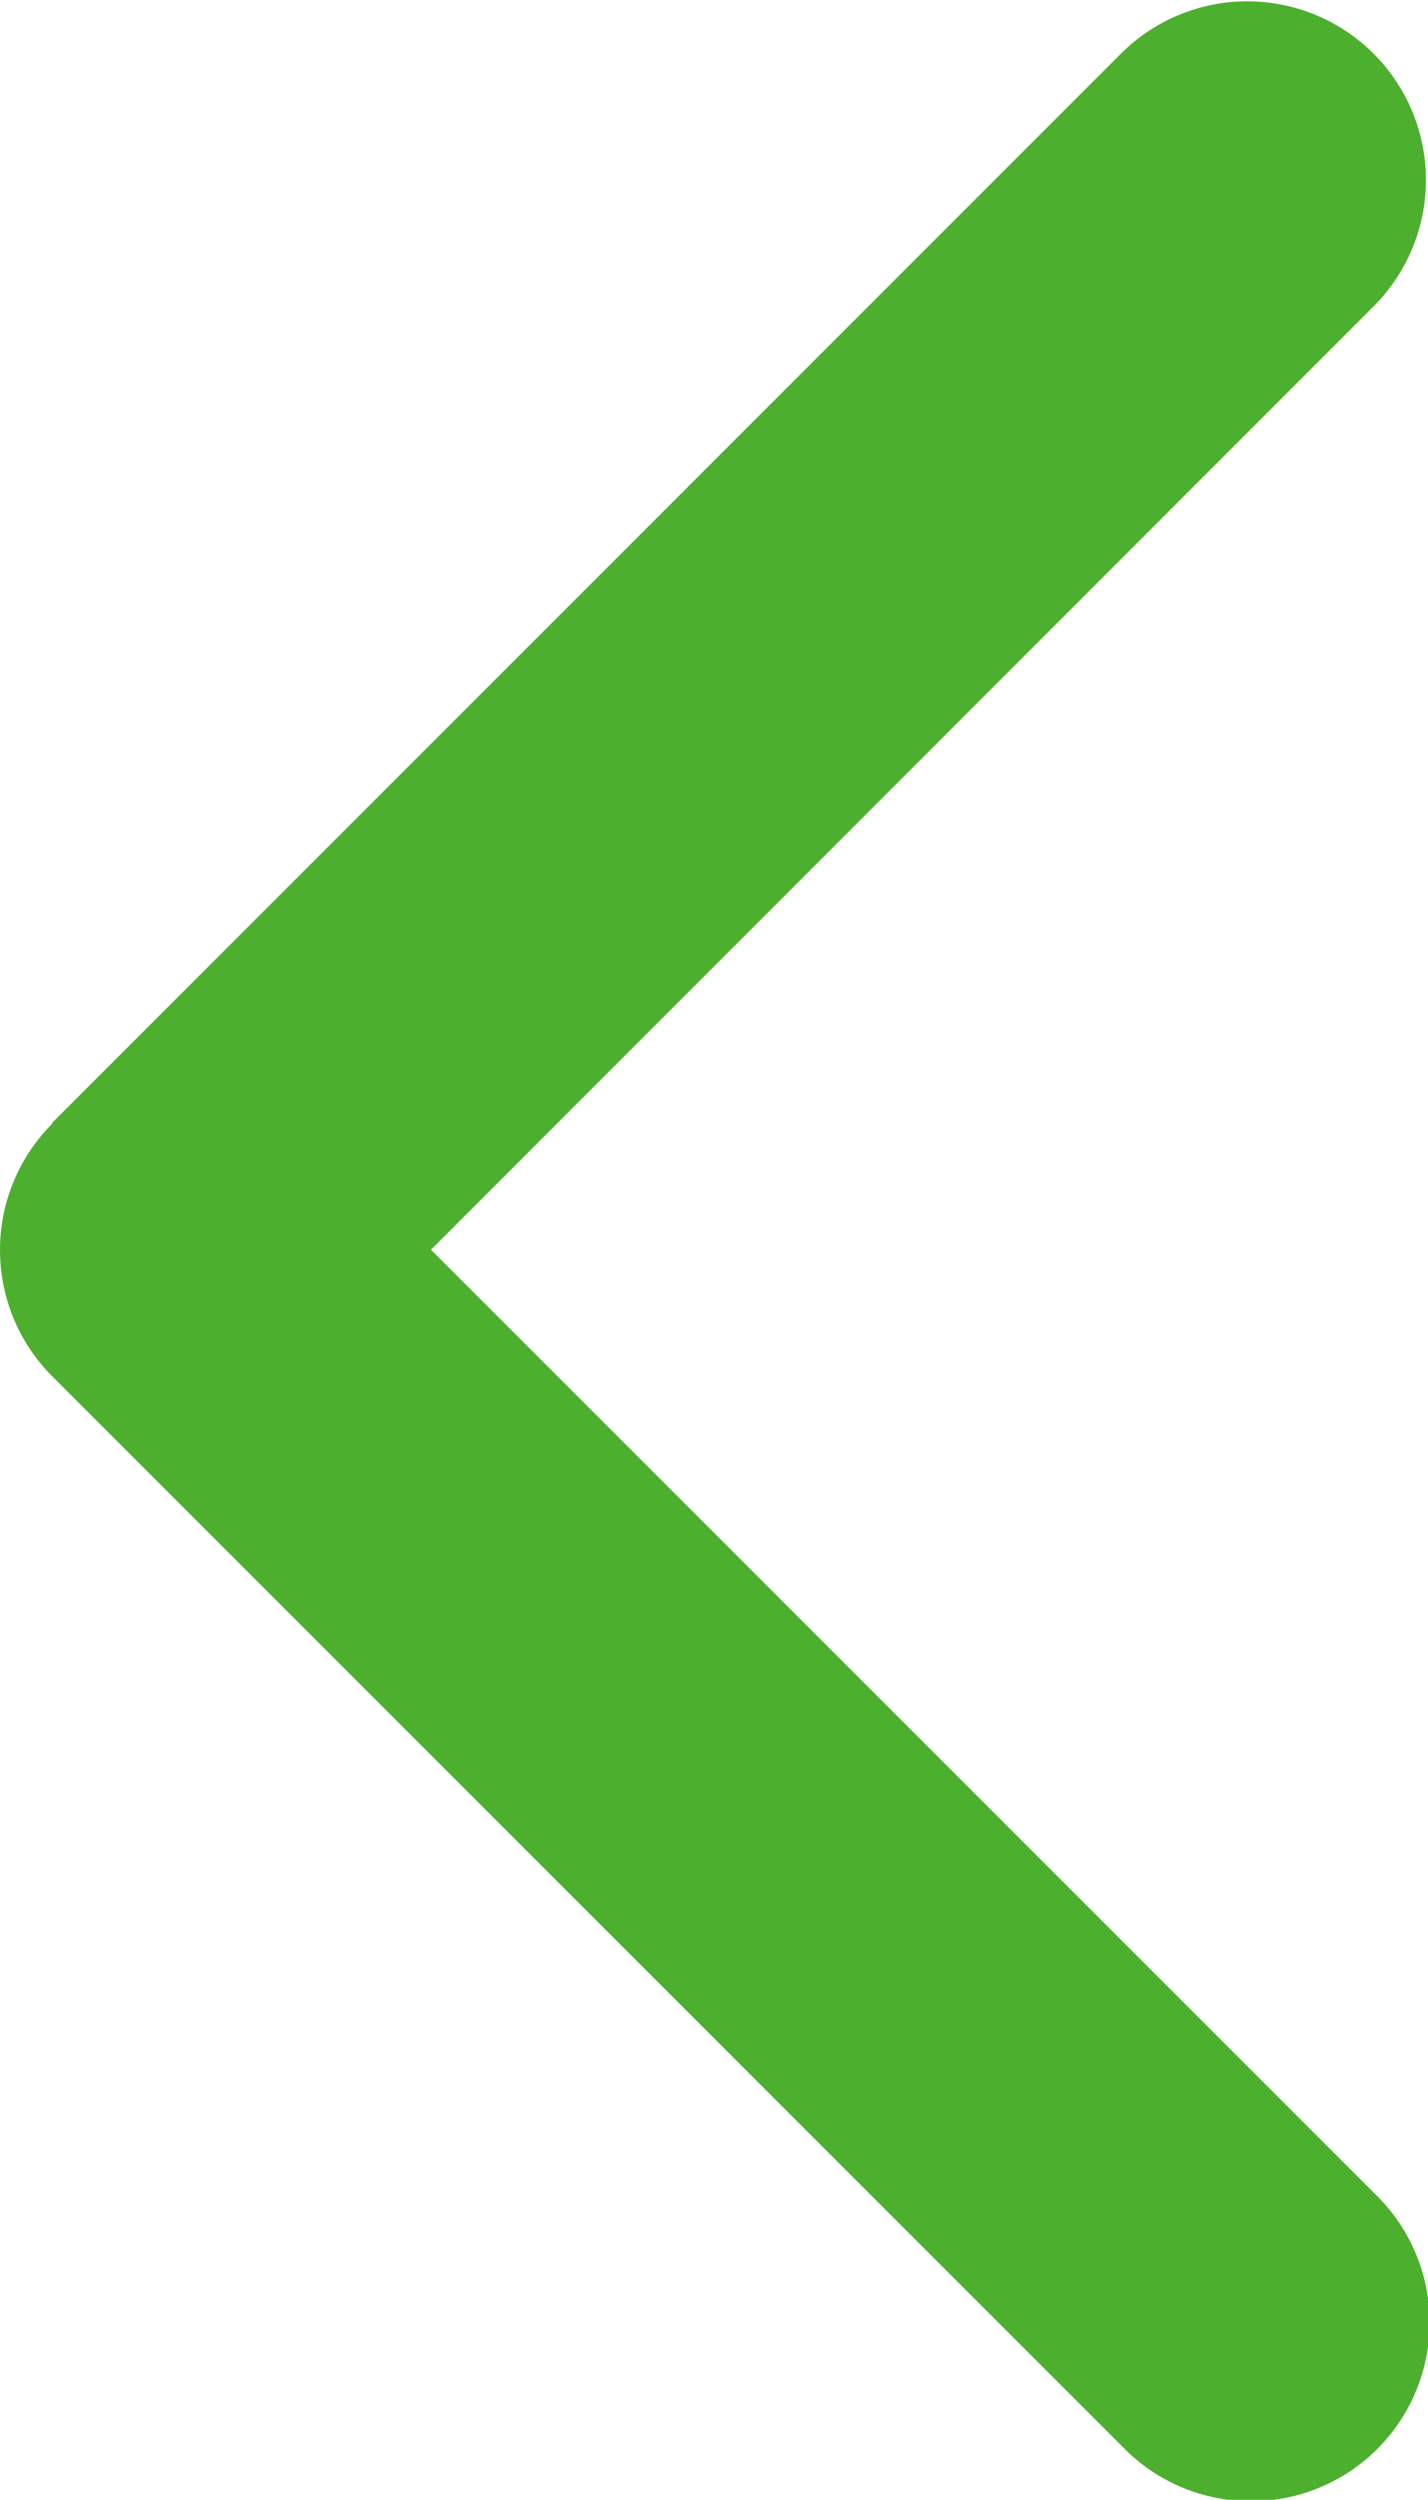 <svg xmlns="http://www.w3.org/2000/svg" width="28.567" height="50" viewBox="0 0 28.567 50">
  <path id="chevron-right-solid" d="M96.971,54.4a3.576,3.576,0,0,0,0,5.054l21.421,21.421a3.574,3.574,0,1,0,5.054-5.054l-18.9-18.9,18.889-18.9a3.574,3.574,0,0,0-5.054-5.054L96.96,54.392Z" transform="translate(-95.925 -31.925)" fill="#4daf2e"/>
</svg>
